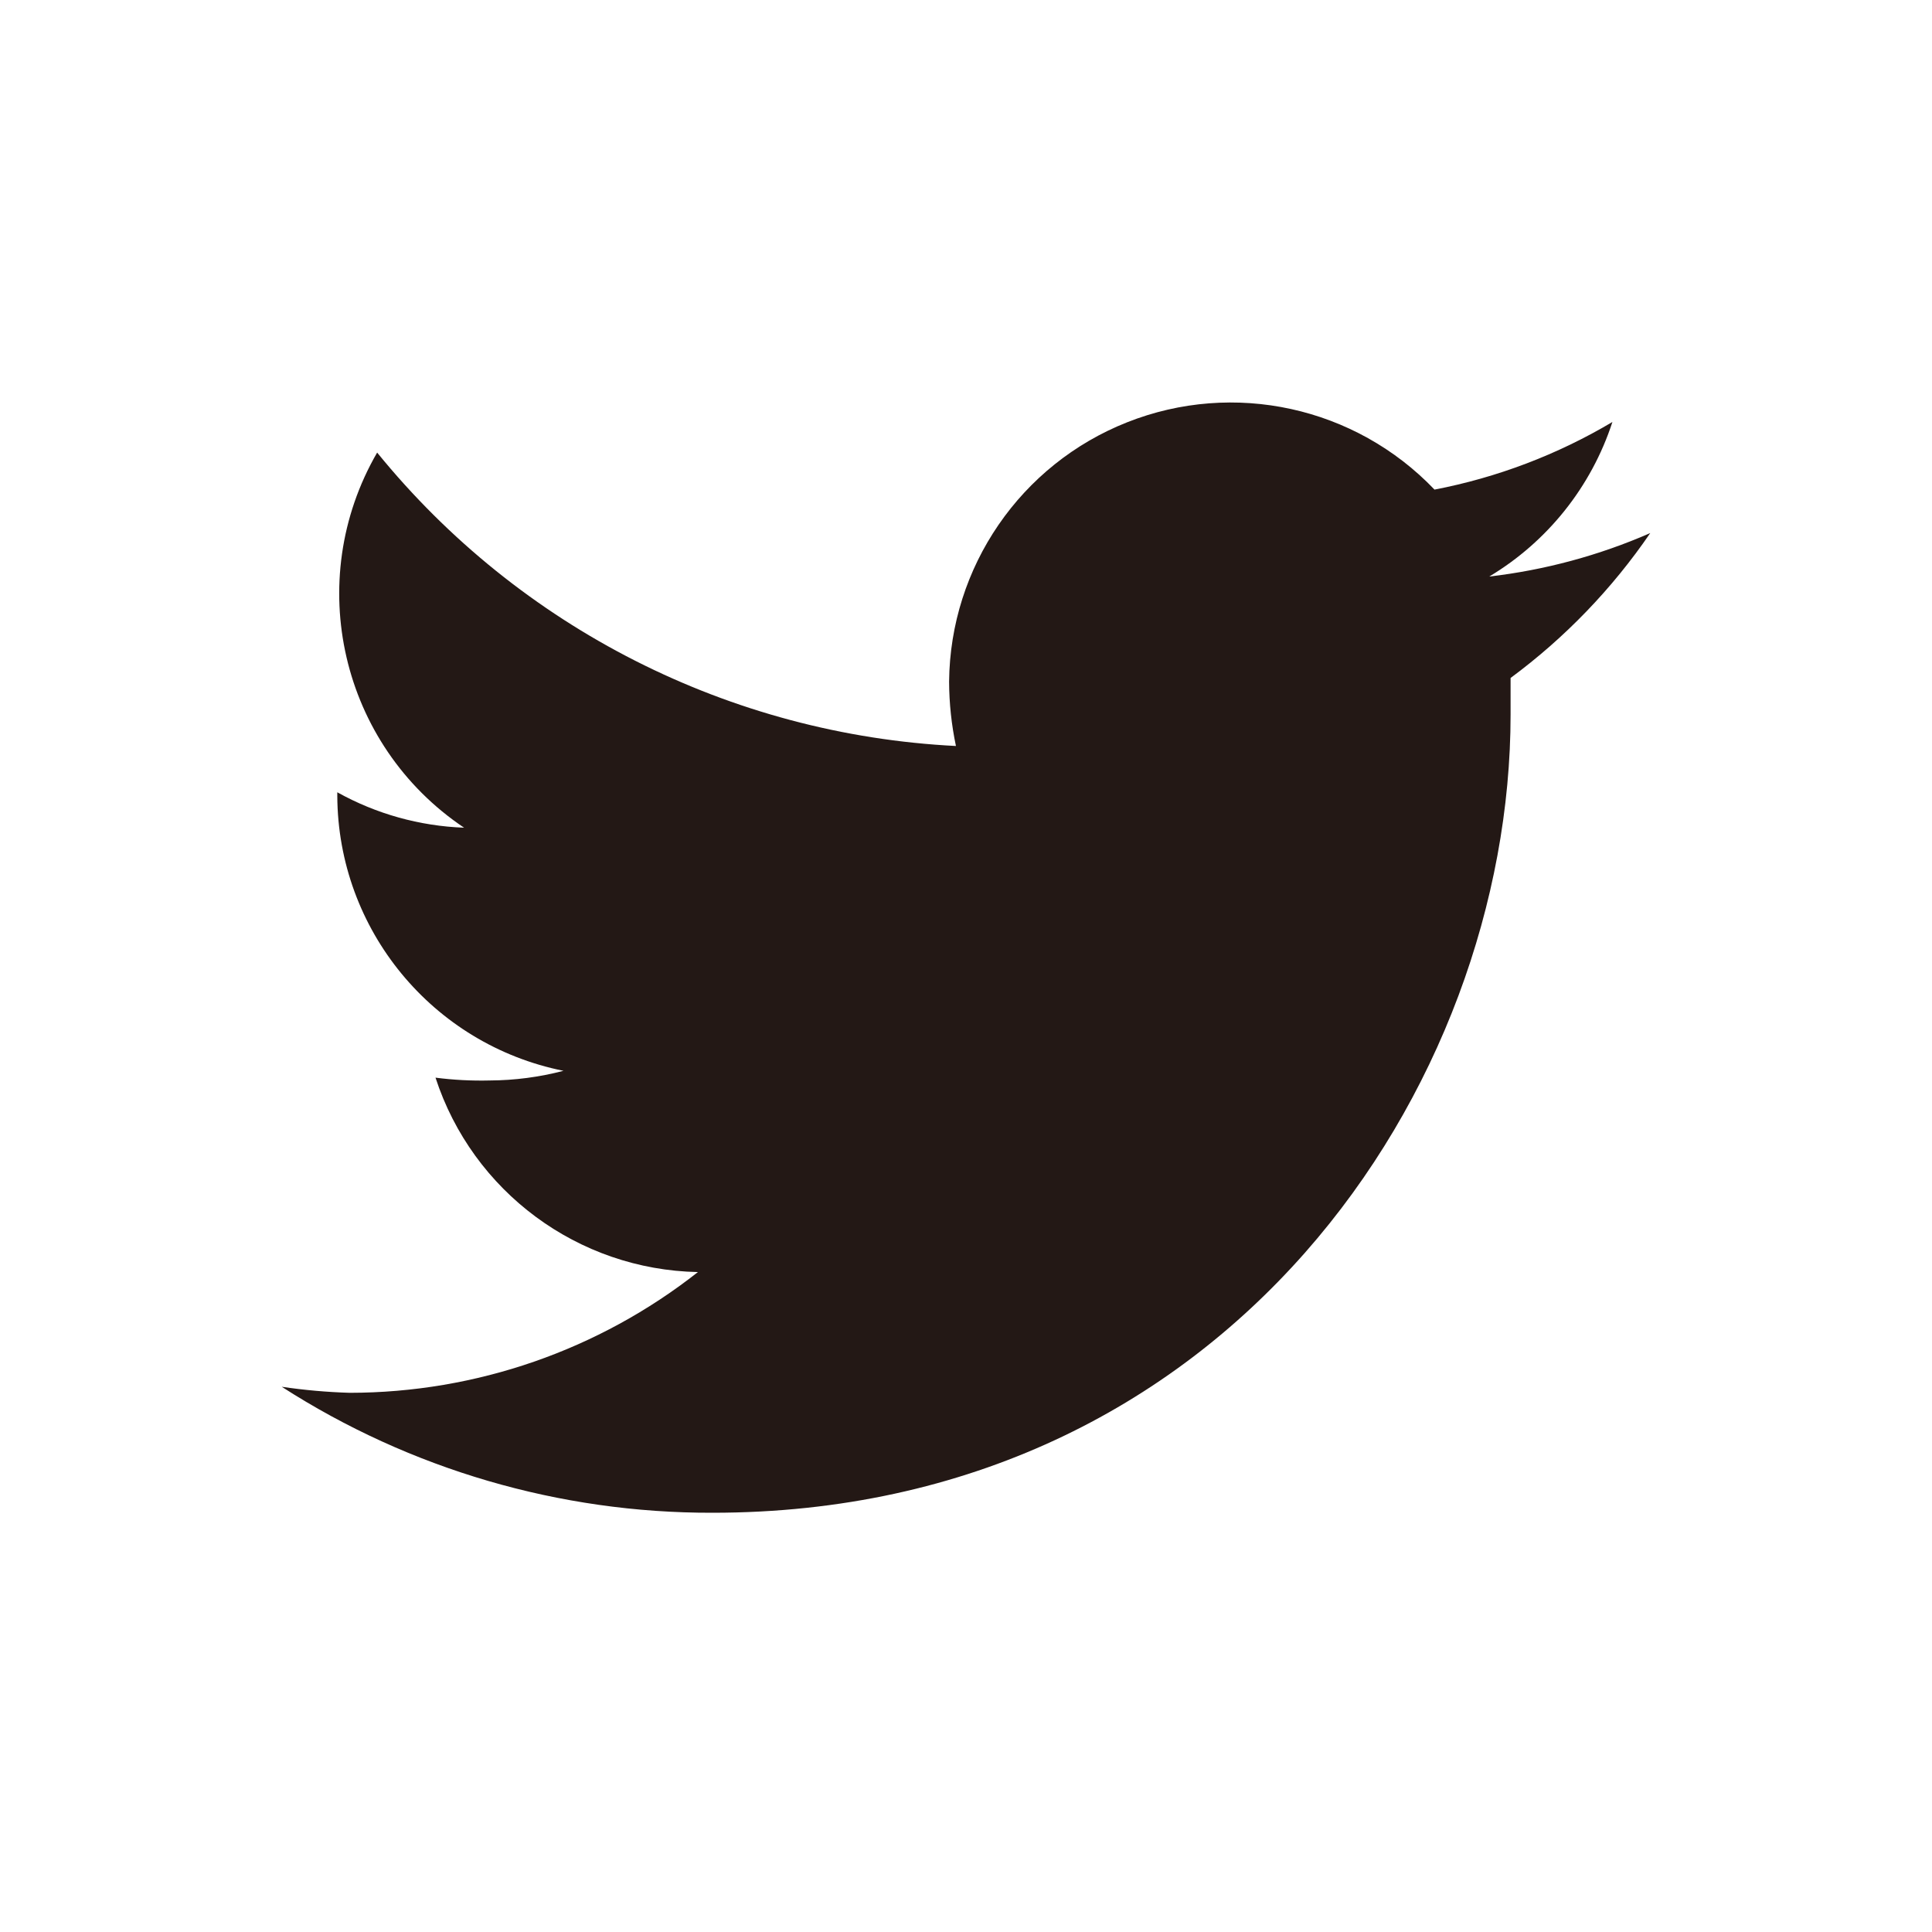 <?xml version="1.0" encoding="UTF-8"?>
<svg width="48px" height="48px" viewBox="0 0 48 48" version="1.1" xmlns="http://www.w3.org/2000/svg" xmlns:xlink="http://www.w3.org/1999/xlink">
    <!-- Generator: Sketch 42 (36781) - http://www.bohemiancoding.com/sketch -->
    <title>icon-twitter</title>
    <desc>Created with Sketch.</desc>
    <defs></defs>
    <g id="asset" stroke="none" stroke-width="1" fill="none" fill-rule="evenodd">
        <g id="icon-twitter" fill="#231815">
            <path d="M41,13.244 C39.728,13.8 38.38,14.164 37,14.324 C38.45,13.455 39.537,12.091 40.06,10.484 C38.695,11.295 37.199,11.864 35.64,12.164 C33.672,10.105 30.653,9.443 28.005,10.491 C25.357,11.538 23.607,14.086 23.58,16.934 C23.582,17.471 23.639,18.007 23.75,18.534 C18.14,18.252 12.913,15.602 9.37,11.244 C7.523,14.434 8.468,18.51 11.53,20.564 C10.425,20.523 9.346,20.222 8.38,19.684 L8.38,19.774 C8.395,23.095 10.743,25.949 14,26.604 C13.402,26.76 12.788,26.841 12.17,26.844 C11.719,26.855 11.268,26.832 10.82,26.774 C11.743,29.607 14.36,31.546 17.34,31.604 C14.874,33.545 11.828,34.601 8.69,34.604 C8.124,34.587 7.56,34.537 7,34.454 C10.191,36.506 13.906,37.593 17.7,37.584 C30.51,37.584 37.53,26.974 37.53,17.754 L37.53,16.844 C38.88,15.846 40.053,14.629 41,13.244 L41,13.244 Z" id="Shape"></path>
        </g>
    </g>
</svg>